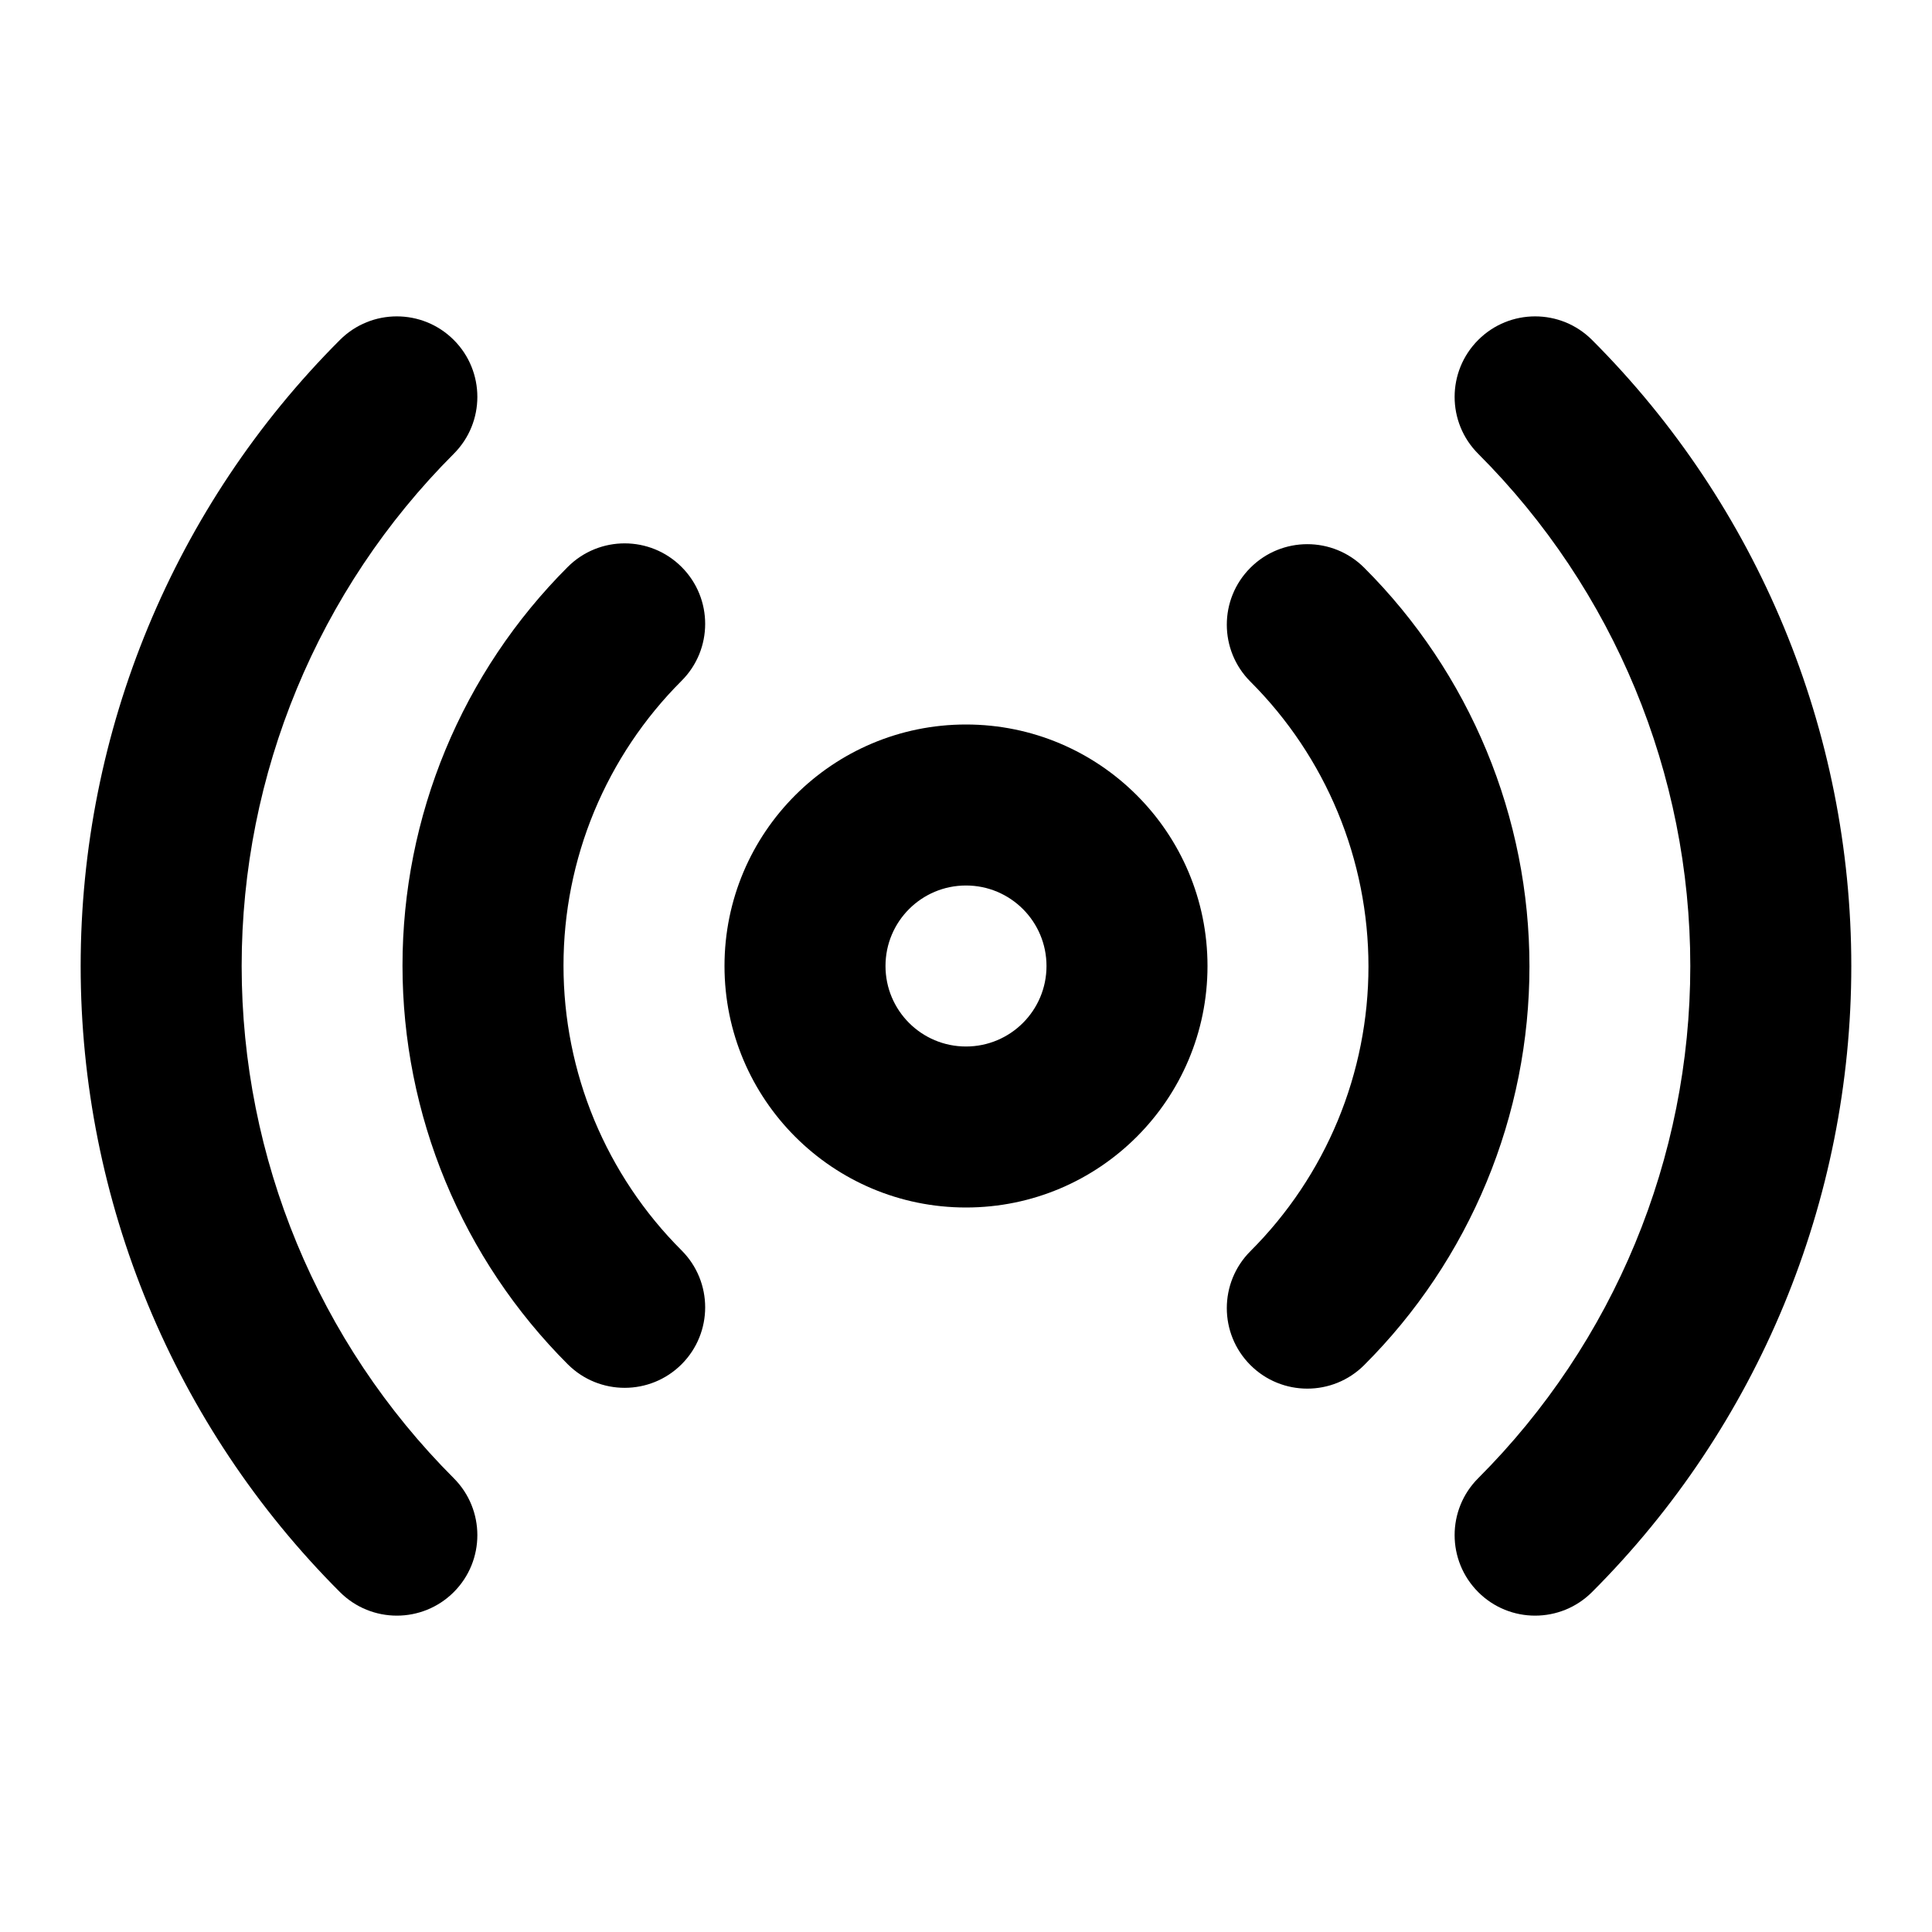 <svg width="48" height="48" viewBox="0 0 48 48" fill="none" xmlns="http://www.w3.org/2000/svg" xmlns:xlink="http://www.w3.org/1999/xlink">
<path d="M26,24C26,25.105 25.105,26 24,26L24,30C27.314,30 30,27.314 30,24L26,24ZM24,26C22.895,26 22,25.105 22,24L18,24C18,27.314 20.686,30 24,30L24,26ZM22,24C22,22.895 22.895,22 24,22L24,18C20.686,18 18,20.686 18,24L22,24ZM24,22C25.105,22 26,22.895 26,24L30,24C30,20.686 27.314,18 24,18L24,22Z" fill="#000000"/>
<path d="M33.893,14.105C33.112,13.324 31.845,13.325 31.065,14.107C30.284,14.888 30.285,16.154 31.066,16.935L33.893,14.105ZM35.999,24.01L33.999,24.01L35.999,24.01ZM31.066,31.085C30.285,31.866 30.284,33.132 31.065,33.914C31.845,34.695 33.112,34.696 33.893,33.915L31.066,31.085ZM14.106,33.895C14.888,34.676 16.154,34.675 16.935,33.894C17.715,33.112 17.715,31.846 16.933,31.065L14.106,33.895ZM12,23.99L14,23.99L12,23.99ZM16.933,16.915C17.715,16.134 17.715,14.868 16.935,14.087C16.154,13.305 14.888,13.304 14.106,14.085L16.933,16.915ZM39.554,8.446C38.773,7.665 37.507,7.665 36.726,8.446C35.945,9.227 35.944,10.493 36.725,11.274L39.554,8.446ZM36.725,36.726C35.944,37.507 35.945,38.774 36.726,39.555C37.507,40.336 38.773,40.335 39.554,39.554L36.725,36.726ZM8.445,39.554C9.226,40.335 10.492,40.336 11.274,39.555C12.055,38.774 12.055,37.507 11.274,36.726L8.445,39.554ZM4.004,24L6.004,24L4.004,24ZM11.274,11.274C12.055,10.493 12.055,9.227 11.274,8.446C10.492,7.665 9.226,7.665 8.445,8.446L11.274,11.274ZM31.066,16.935C31.996,17.864 32.734,18.967 33.237,20.181L36.932,18.649C36.227,16.949 35.195,15.405 33.893,14.105L31.066,16.935ZM33.237,20.181C33.74,21.395 33.999,22.696 33.999,24.01L37.999,24.01C37.999,22.17 37.637,20.349 36.932,18.649L33.237,20.181ZM33.999,24.01C33.999,25.324 33.74,26.626 33.237,27.84L36.932,29.371C37.637,27.672 37.999,25.85 37.999,24.01L33.999,24.01ZM33.237,27.84C32.734,29.053 31.996,30.156 31.066,31.085L33.893,33.915C35.195,32.615 36.227,31.071 36.932,29.371L33.237,27.84ZM16.933,31.065C16.003,30.136 15.266,29.033 14.762,27.82L11.067,29.351C11.772,31.051 12.805,32.595 14.106,33.895L16.933,31.065ZM14.762,27.82C14.259,26.606 14,25.304 14,23.99L10,23.99C10,25.83 10.363,27.652 11.067,29.351L14.762,27.82ZM14,23.99C14,22.676 14.259,21.375 14.762,20.161L11.067,18.629C10.363,20.329 10,22.15 10,23.99L14,23.99ZM14.762,20.161C15.266,18.947 16.003,17.844 16.933,16.915L14.106,14.085C12.805,15.385 11.772,16.929 11.067,18.629L14.762,20.161ZM36.725,11.274C40.1,14.65 41.995,19.227 41.995,24L45.995,24C45.995,18.166 43.679,12.572 39.554,8.446L36.725,11.274ZM41.995,24C41.995,28.773 40.1,33.351 36.725,36.726L39.554,39.554C43.679,35.429 45.995,29.834 45.995,24L41.995,24ZM11.274,36.726C7.9,33.351 6.004,28.773 6.004,24L2.004,24C2.004,29.834 4.321,35.429 8.445,39.554L11.274,36.726ZM6.004,24C6.004,19.227 7.9,14.65 11.274,11.274L8.445,8.446C4.321,12.572 2.004,18.166 2.004,24L6.004,24Z" fill="#000000"/>
</svg>

